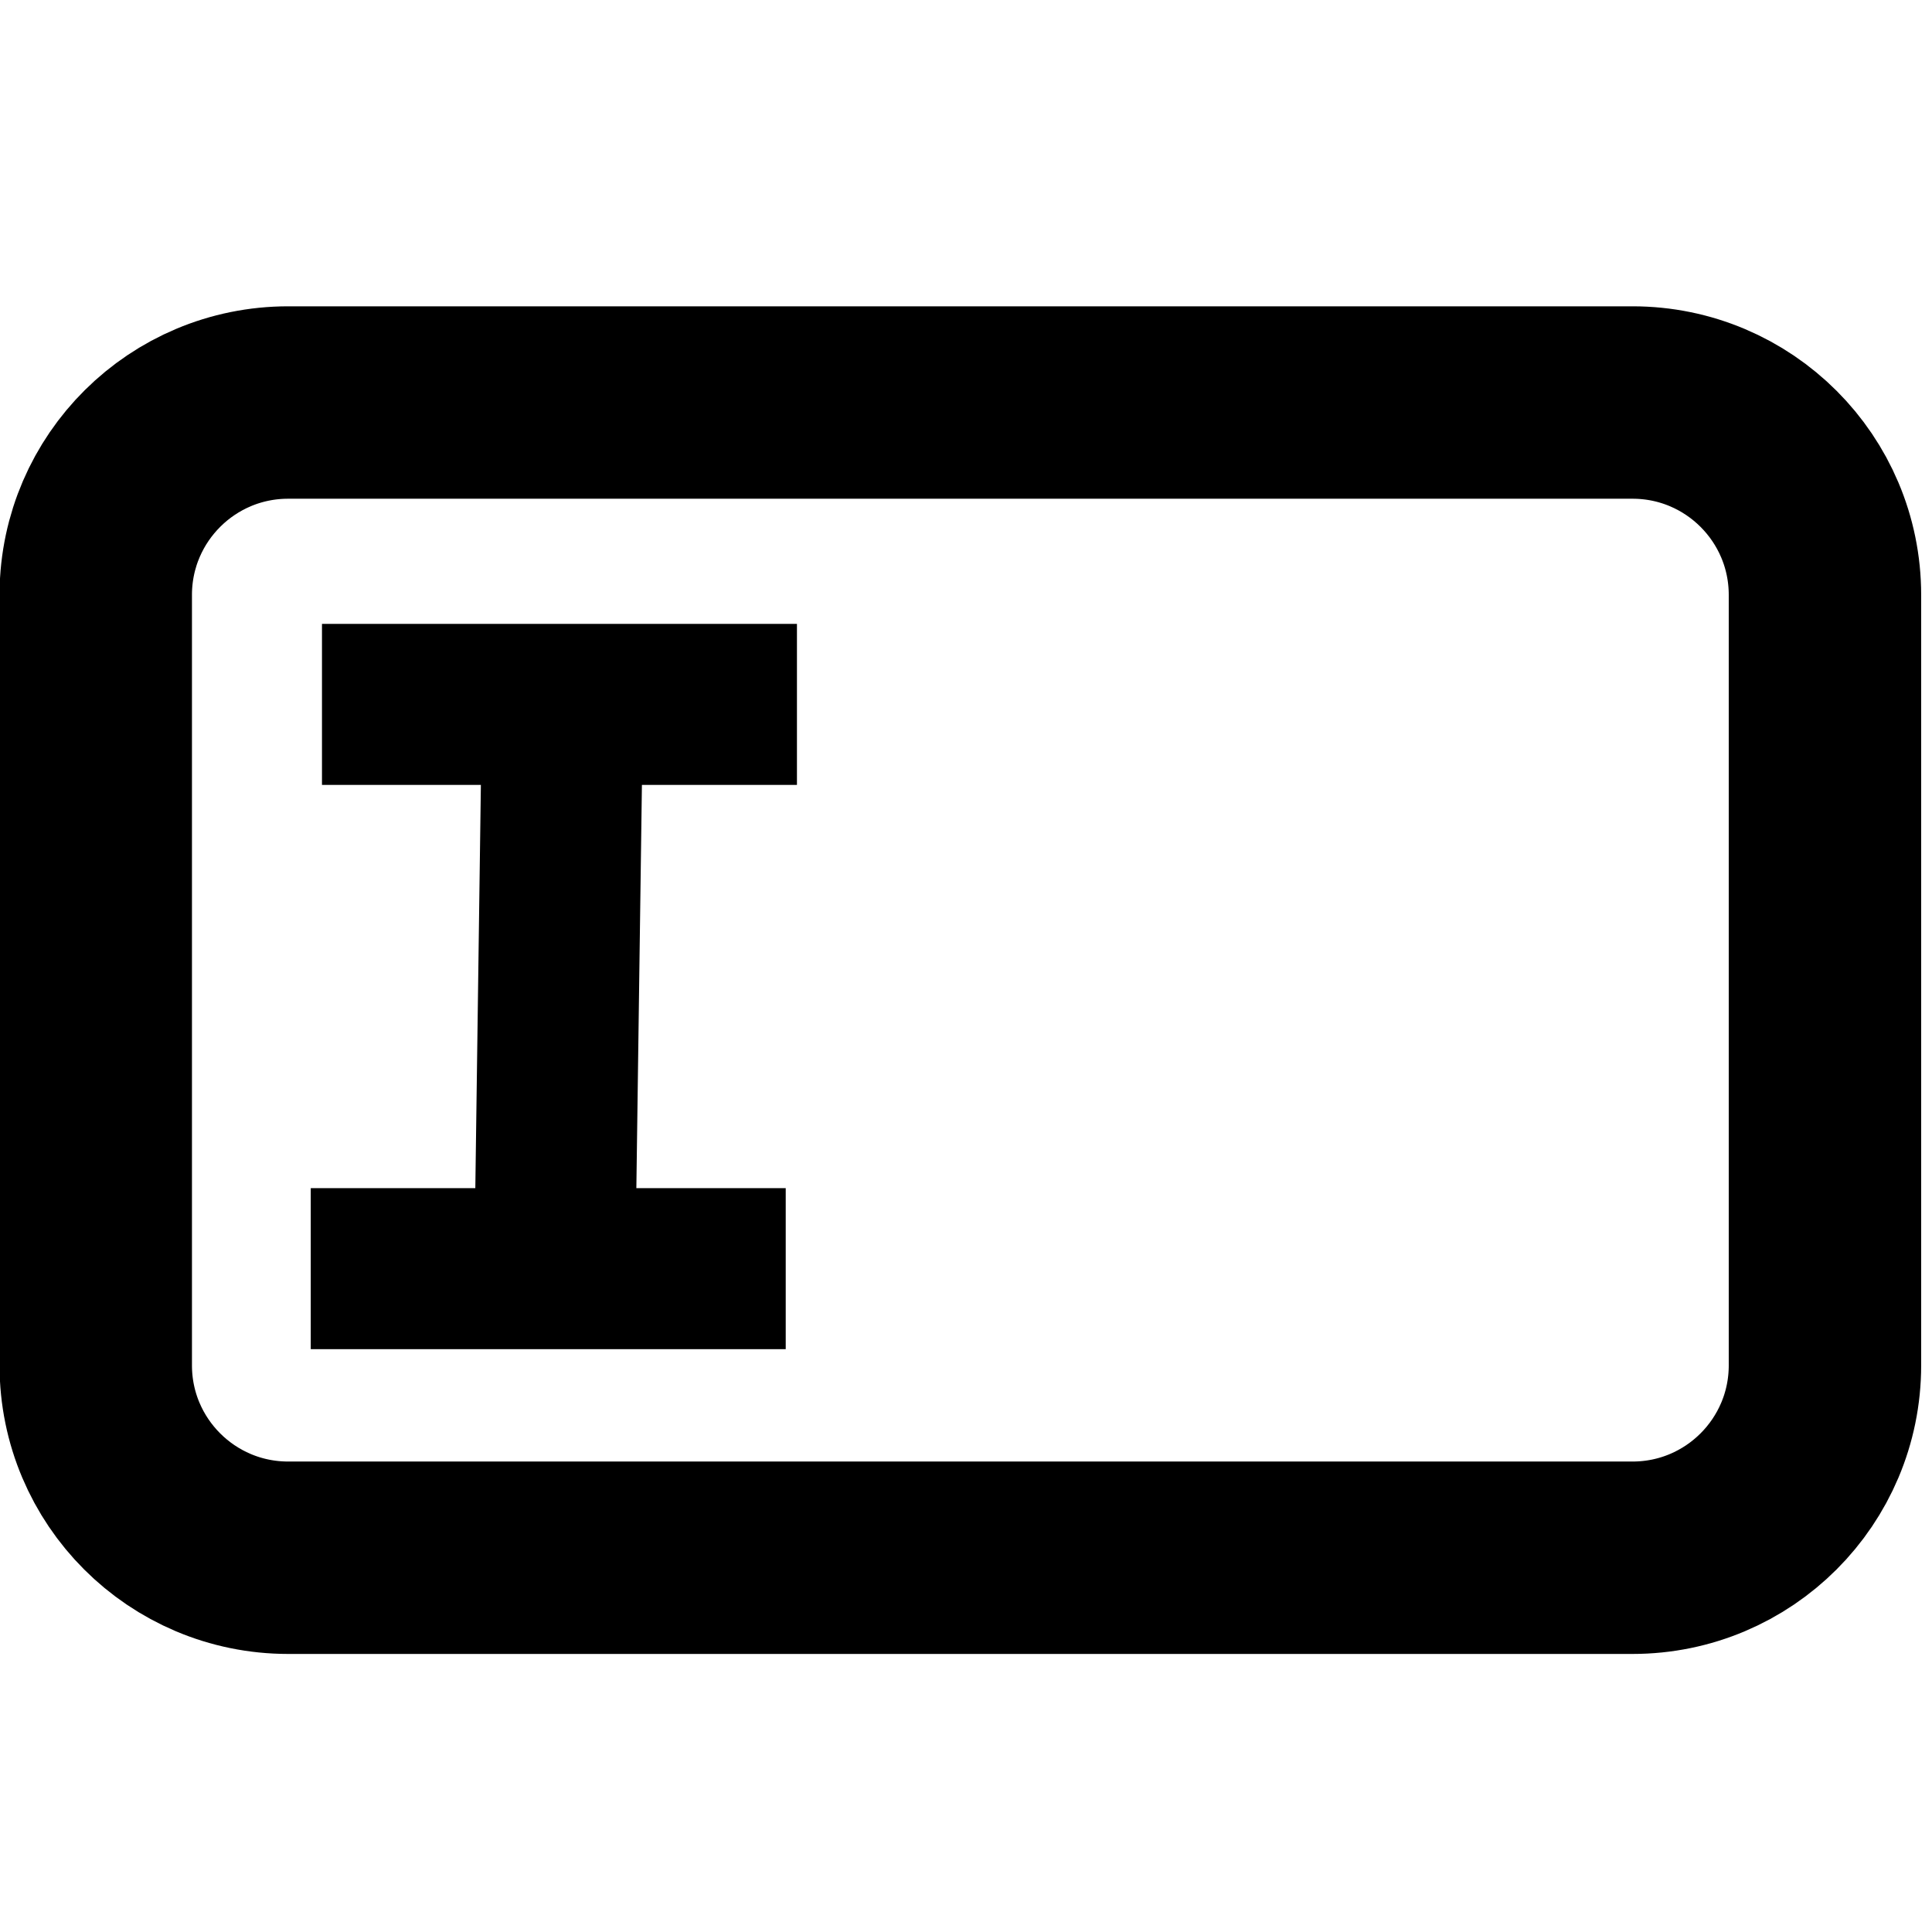 <svg version="1.1" xmlns="http://www.w3.org/2000/svg" width="32" height="32" viewBox="0 0 32 32"><path fill="none" stroke="currentColor" stroke-width="3.187" stroke-miterlimit="4" stroke-linecap="round" stroke-linejoin="round" d="M4.773 6.667h22.267c1.76 0 3.187 1.427 3.187 3.187v12.76c0 1.76-1.427 3.187-3.187 3.187v0h-22.267c-1.76 0-3.187-1.427-3.187-3.187v0-12.787c0.015-1.748 1.436-3.16 3.187-3.16 0 0 0 0 0 0v0z"></path><path fill="none" stroke="currentColor" stroke-width="2.667" stroke-miterlimit="4" stroke-linecap="butt" stroke-linejoin="miter" d="M9.173 22.107c0.16-11.533 0.16-11.667 0.16-11.667"></path><path fill="none" stroke="currentColor" stroke-width="2.667" stroke-miterlimit="4" stroke-linecap="butt" stroke-linejoin="miter" d="M5.333 11.667h7.867"></path><path fill="none" stroke="currentColor" stroke-width="2.667" stroke-miterlimit="4" stroke-linecap="butt" stroke-linejoin="miter" d="M5.147 21.013h7.867"></path></svg>